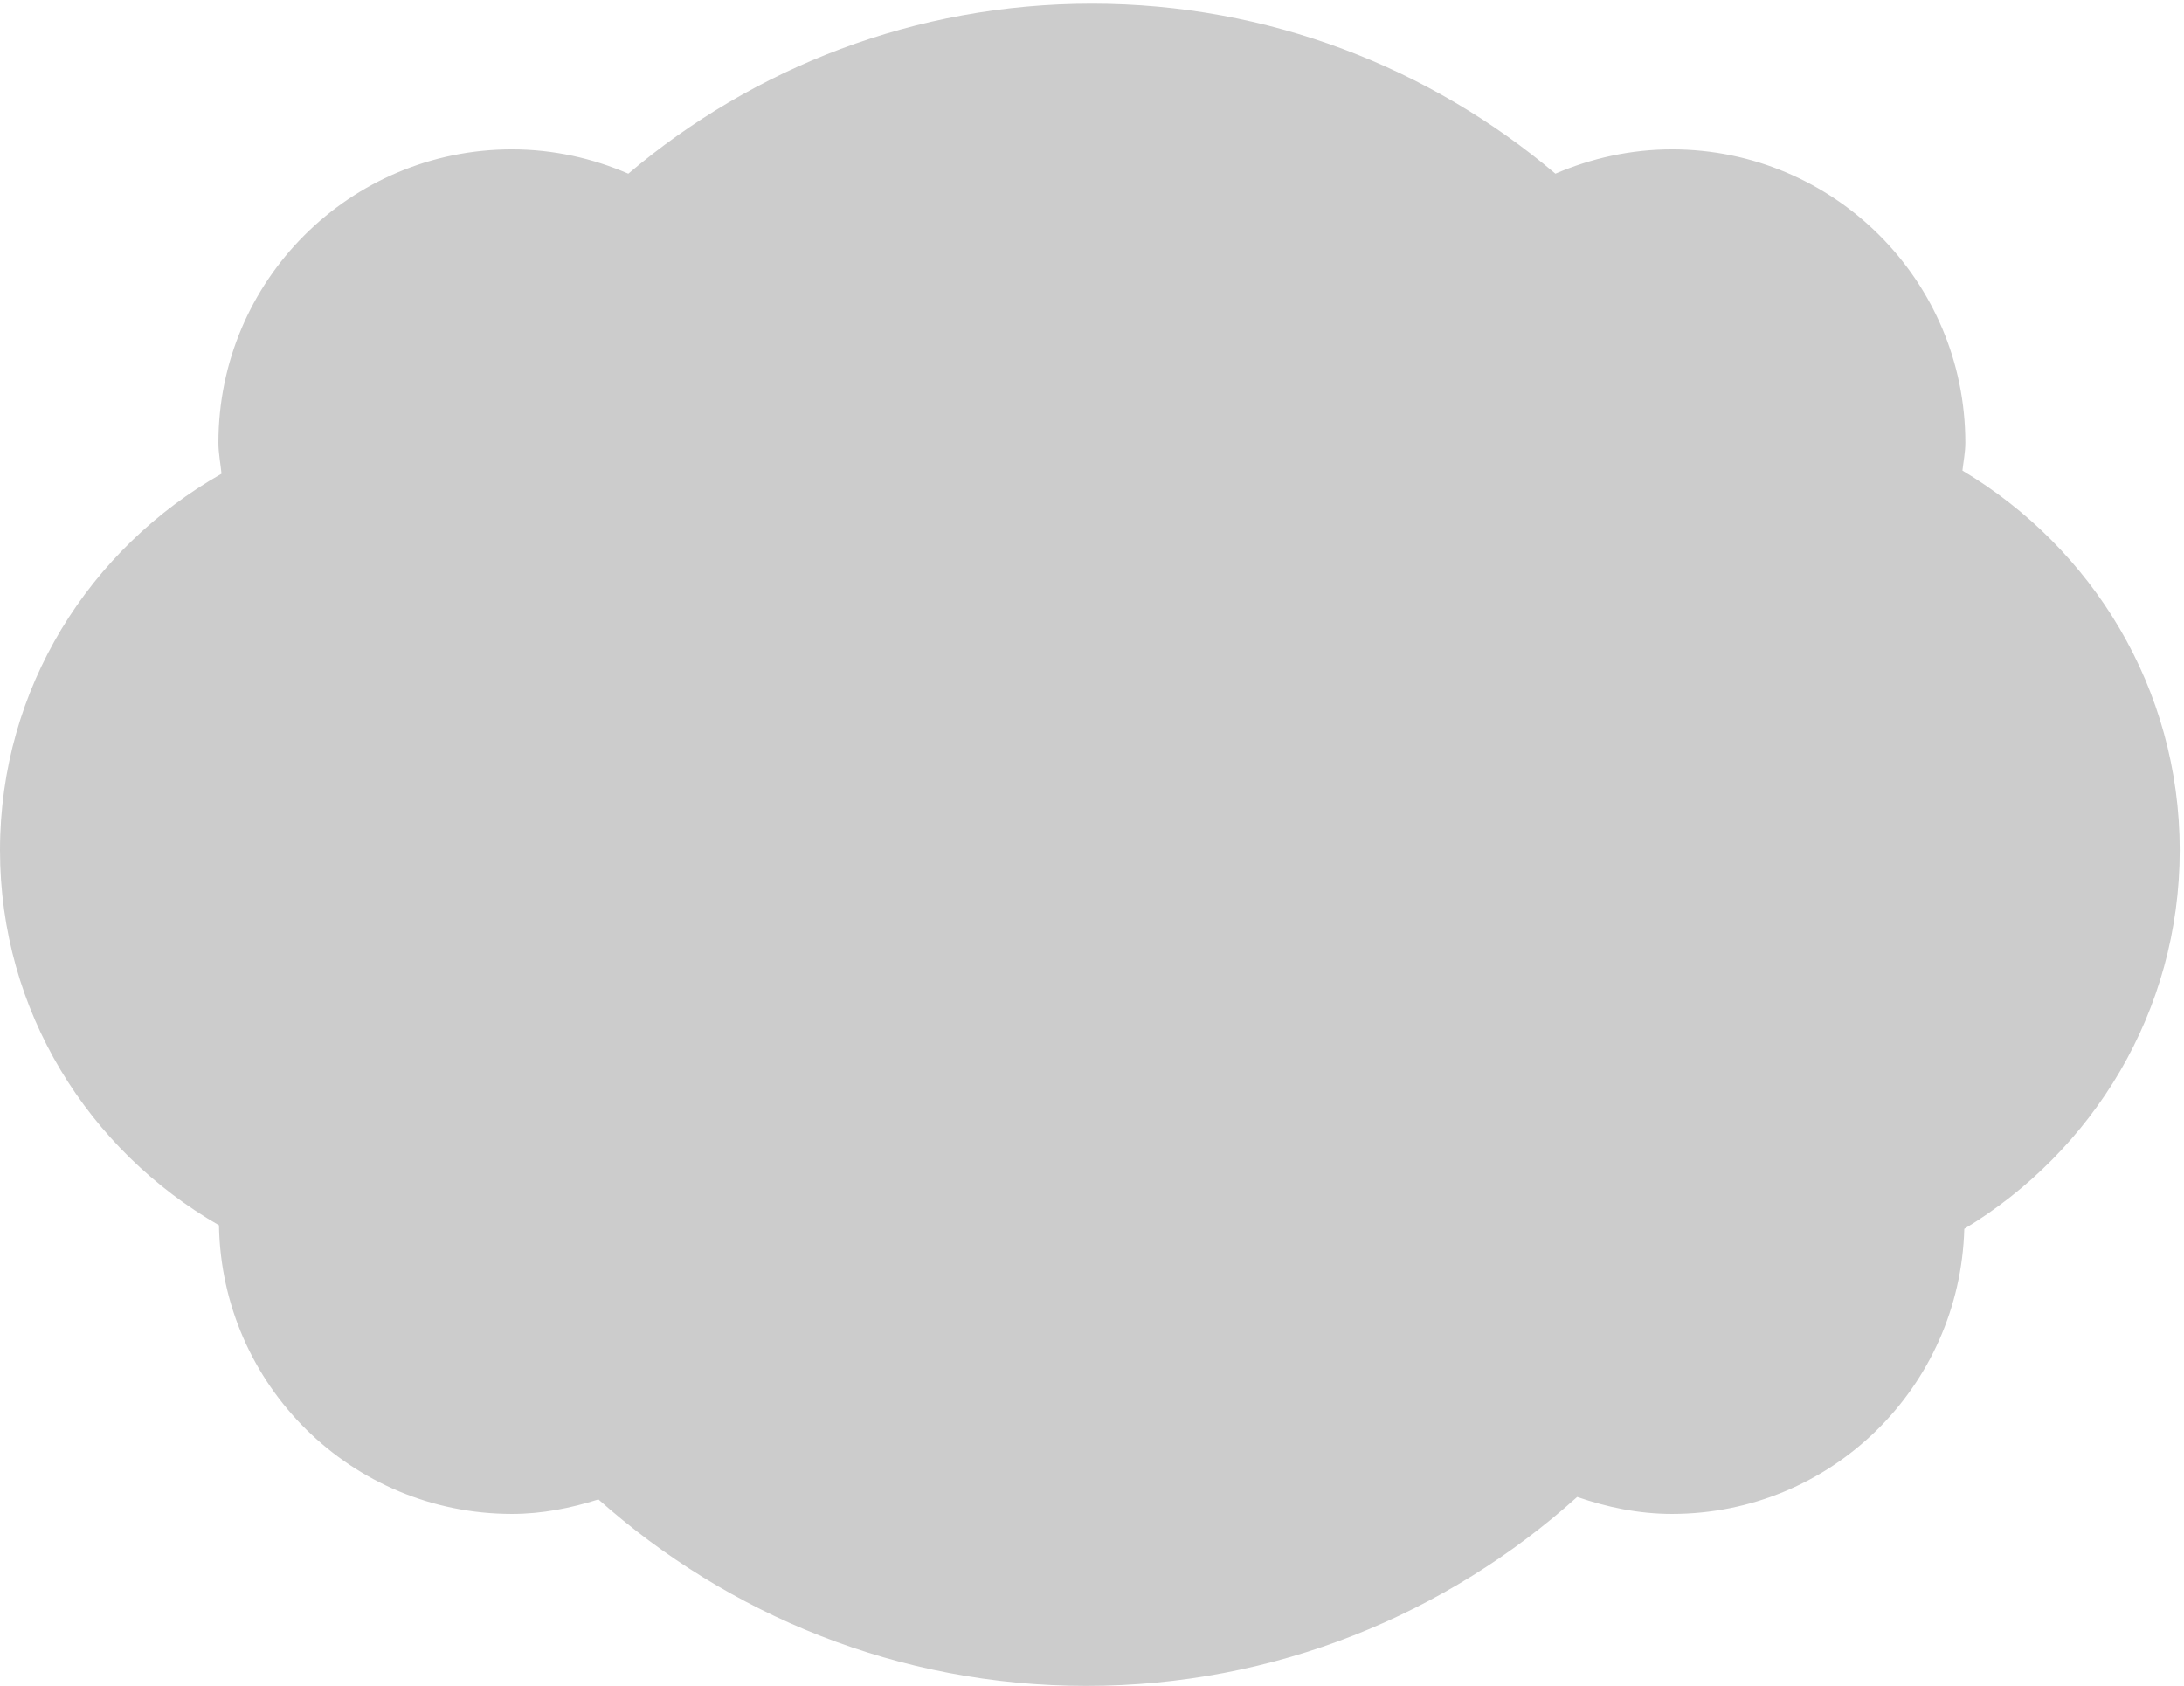 <?xml version="1.0" encoding="UTF-8" standalone="no"?>
<svg width="496px" height="383px" viewBox="0 0 496 383" version="1.1" xmlns="http://www.w3.org/2000/svg" xmlns:xlink="http://www.w3.org/1999/xlink" xmlns:sketch="http://www.bohemiancoding.com/sketch/ns">
    <!-- Generator: Sketch 3.4.1 (15681) - http://www.bohemiancoding.com/sketch -->
    <title>shape-24</title>
    <desc>Created with Sketch.</desc>
    <defs></defs>
    <g id="Badge-Studio" stroke="none" stroke-width="1" fill="none" fill-rule="evenodd" sketch:type="MSPage">
        <g id="Shapes" sketch:type="MSArtboardGroup" transform="translate(-2, -62)" fill="#CCCCCC">
            <g id="shape-24" sketch:type="MSLayerGroup" transform="translate(2, 62)">
                <path d="M495.028,193.103 C495.028,156.319 475.14,124.458 445.681,106.874 C445.91,104.798 446.341,102.722 446.341,100.541 C446.341,63.763 416.515,33.923 379.716,33.923 C370.32,33.923 361.376,35.951 353.244,39.444 C324.848,15.437 288.119,0.84 247.973,0.84 C207.827,0.84 171.105,15.374 142.695,39.444 C134.612,35.951 125.667,33.923 116.272,33.923 C79.438,33.923 49.605,63.763 49.605,100.541 C49.605,102.985 50.084,105.256 50.306,107.59 C20.417,124.562 0.001,156.27 0.001,193.103 C0.001,229.687 20.14,261.249 49.73,278.27 C50.306,314.541 79.82,343.826 116.272,343.826 C123.14,343.826 129.653,342.513 135.903,340.534 C165.41,366.777 204.098,382.888 246.702,382.888 C289.64,382.888 328.619,366.576 358.188,339.972 C364.966,342.305 372.147,343.826 379.716,343.826 C415.89,343.826 445.112,315.006 446.105,279.083 C475.313,261.451 495.028,229.687 495.028,193.103" id="Fill-1" sketch:type="MSShapeGroup"></path>
            </g>
        </g>
    </g>
</svg>